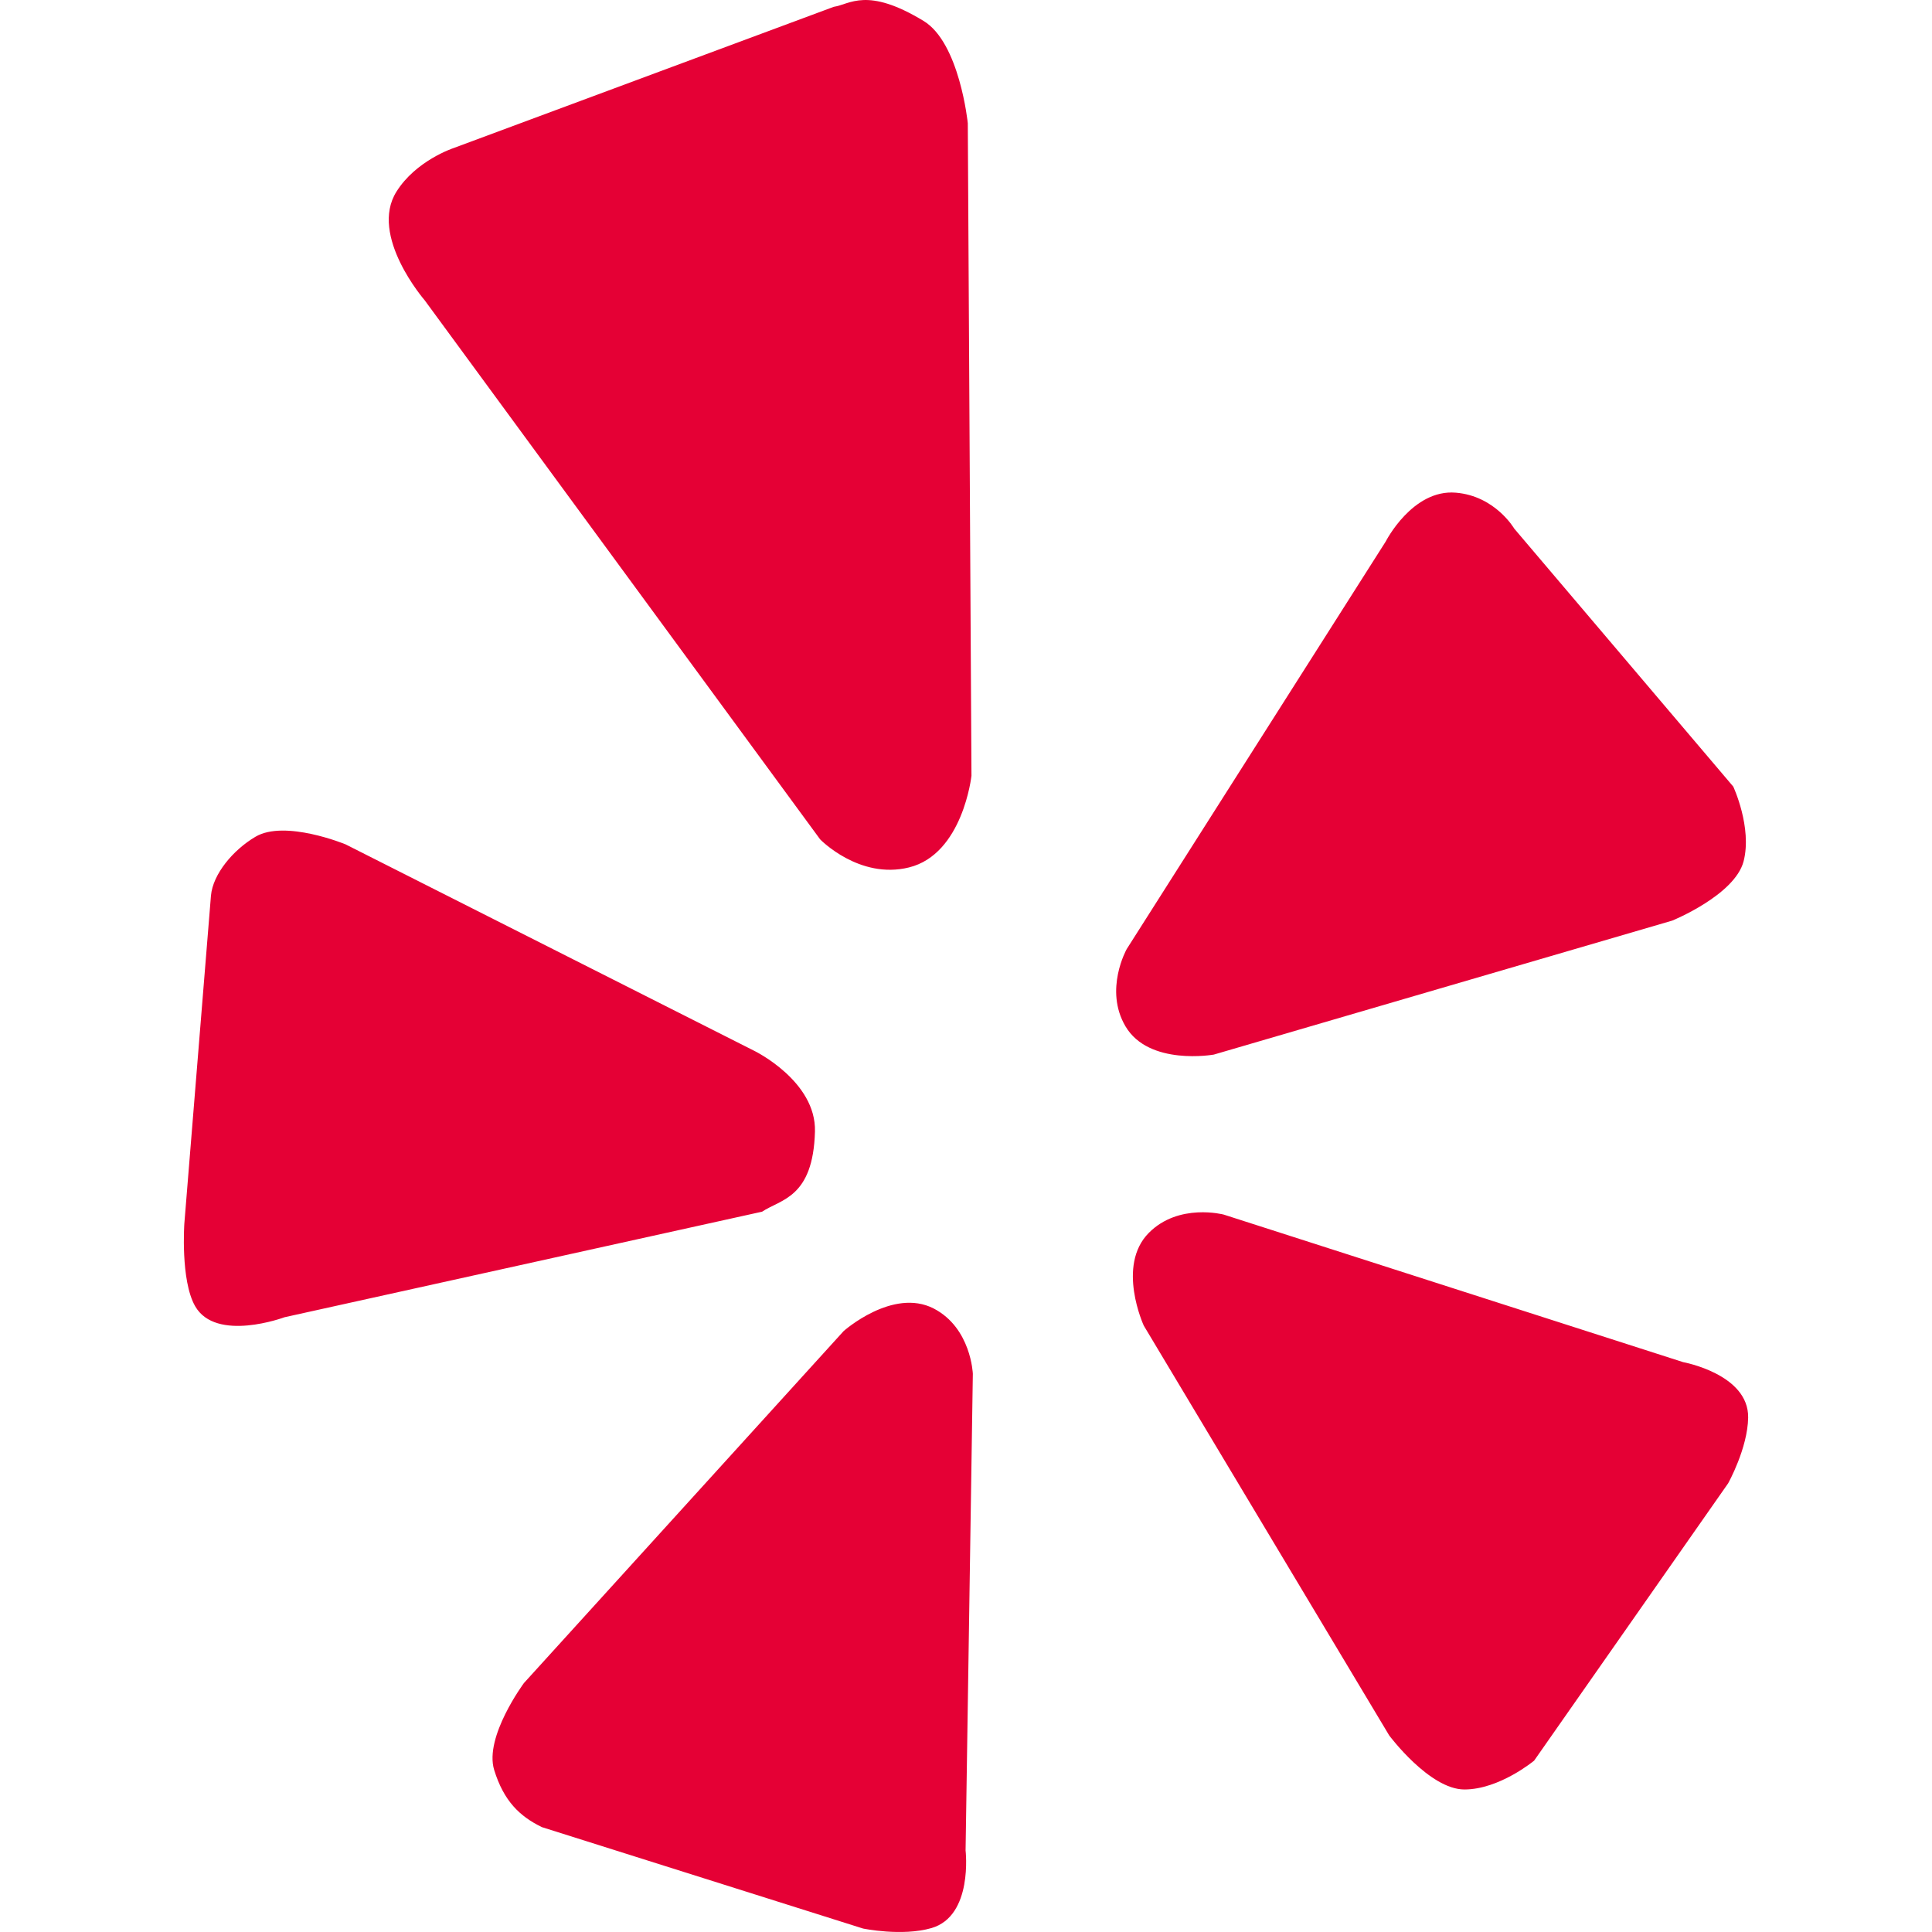 <?xml version="1.0" encoding="utf-8"?>
<!-- Generator: Adobe Illustrator 18.1.1, SVG Export Plug-In . SVG Version: 6.00 Build 0)  -->
<svg version="1.1" id="Calque_1" xmlns="http://www.w3.org/2000/svg" xmlns:xlink="http://www.w3.org/1999/xlink" x="0px" y="0px"
	 viewBox="0 0 100 100" enable-background="new 0 0 100 100" xml:space="preserve">
<path fill="#E50035" d="M20.521,9.92c1.005-1.609,2.934-2.248,2.934-2.248l19.697-7.318c0.841-0.125,1.711-1.055,4.648,0.727
	c1.872,1.129,2.293,5.296,2.293,5.296l0.19,33.776c0,0-0.443,4.059-3.237,4.746c-2.574,0.636-4.595-1.453-4.595-1.453L21.979,15.539
	C21.979,15.539,19.087,12.2,20.521,9.92z M10.098,67.604c-0.763-1.339-0.556-4.28-0.556-4.28l1.378-16.974
	c0.102-1.103,1.135-2.351,2.303-3.04c1.522-0.901,4.66,0.392,4.66,0.392l21.172,10.696c0,0,3.198,1.564,3.127,4.17
	c-0.092,3.445-1.777,3.504-2.737,4.149l-24.717,5.463C14.728,68.181,11.177,69.502,10.098,67.604z M48.212,99.797
	c-1.526,0.442-3.54,0.024-3.54,0.024l-16.621-5.248c-1.158-0.561-1.978-1.358-2.473-2.961c-0.525-1.712,1.54-4.497,1.54-4.497
	l16.55-18.22c0,0,2.539-2.257,4.66-1.167c1.941,1.005,2.026,3.381,2.026,3.381l-0.376,24.668
	C49.978,95.777,50.378,99.169,48.212,99.797z M58.318,49.124l13.406-21.095c0,0,1.383-2.72,3.631-2.528
	c2.038,0.169,3.021,1.858,3.021,1.858l11.338,13.355c0,0,0.987,2.116,0.534,3.869c-0.462,1.754-3.695,3.068-3.695,3.068
	l-23.725,6.934c0,0-3.356,0.601-4.573-1.462C57.134,51.226,58.318,49.124,58.318,49.124z M89.449,76.775L79.406,91.131
	c0,0-1.793,1.492-3.608,1.492c-1.808,0-3.893-2.797-3.893-2.797L59.201,68.613c0,0-1.427-3.096,0.26-4.798
	c1.551-1.566,3.88-0.948,3.88-0.948l23.778,7.637c0,0,3.401,0.618,3.365,2.873C90.46,74.964,89.449,76.775,89.449,76.775z"/>
</svg>
